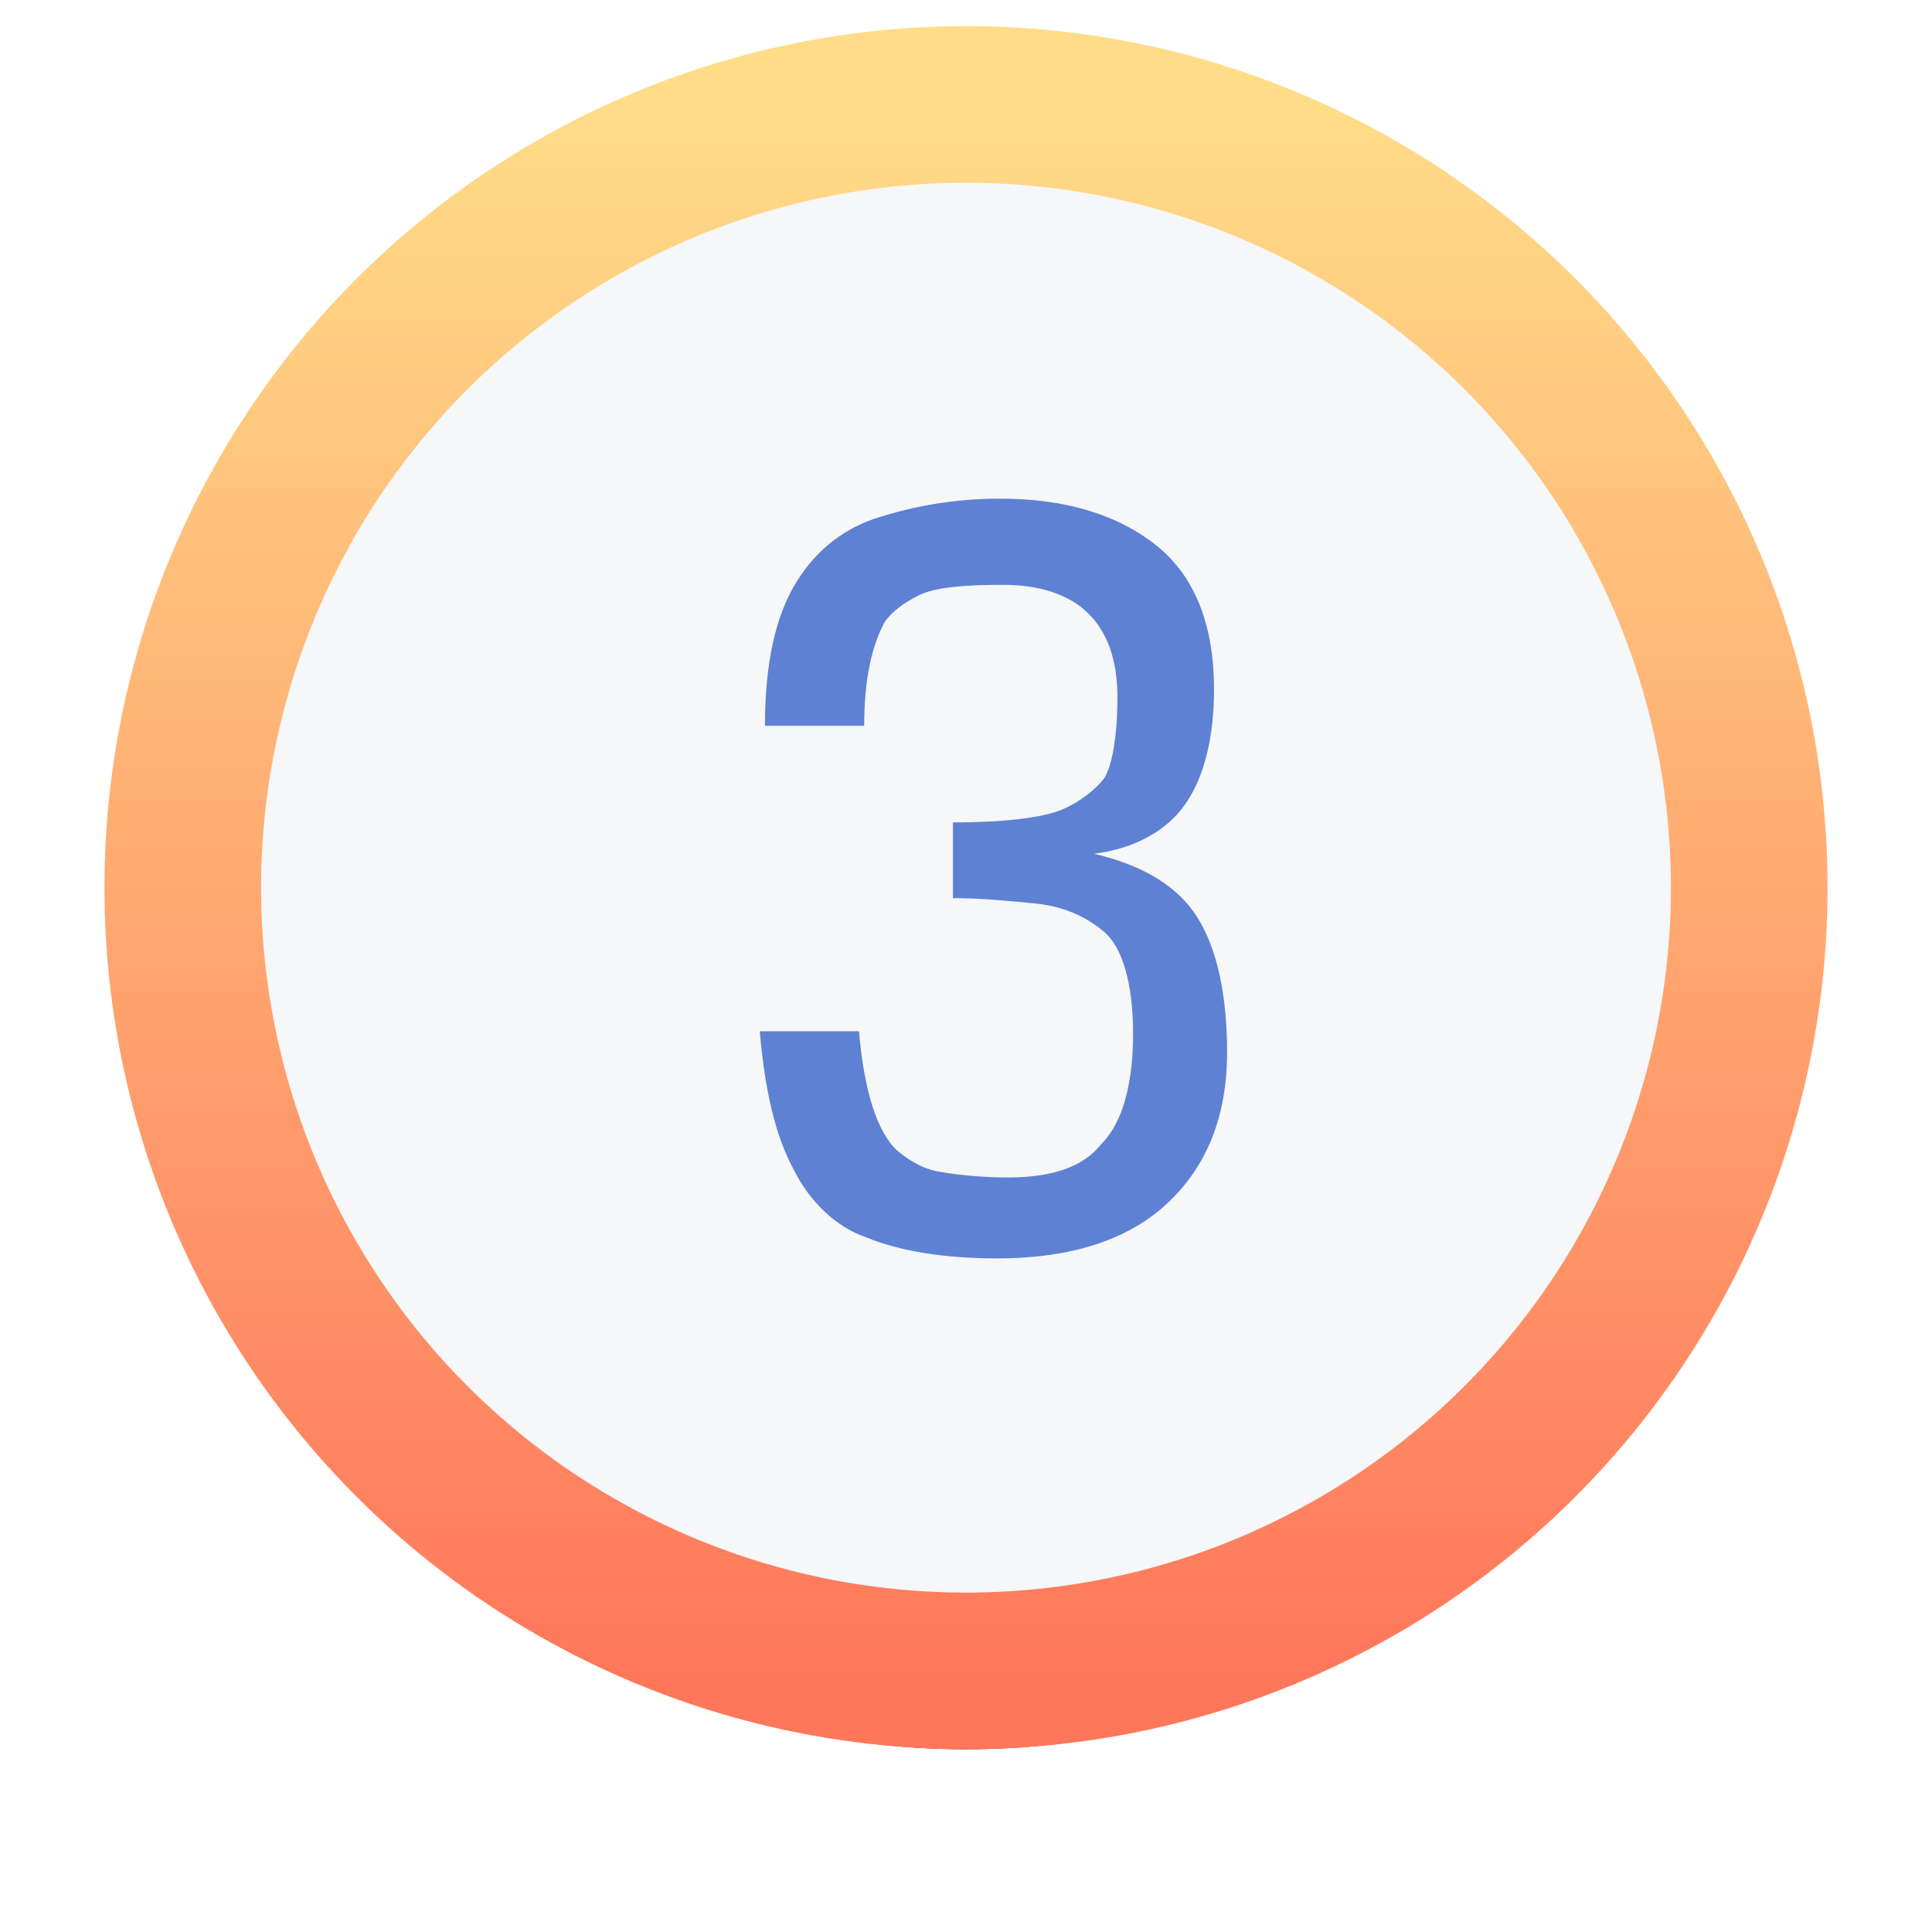 <?xml version="1.0" encoding="utf-8"?>
<!-- Generator: Adobe Illustrator 23.0.6, SVG Export Plug-In . SVG Version: 6.00 Build 0)  -->
<svg version="1.1" id="numbers" xmlns="http://www.w3.org/2000/svg" xmlns:xlink="http://www.w3.org/1999/xlink" x="0px" y="0px"
	 viewBox="0 0 74 74" style="enable-background:new 0 0 74 74;" xml:space="preserve">
<style type="text/css">
	.st0{filter:url(#filter-3);}
	.st1{fill-rule:evenodd;clip-rule:evenodd;}
	.st2{fill-rule:evenodd;clip-rule:evenodd;fill:#F5F7F9;stroke:url(#circle_1_);stroke-width:6;}
	.st3{enable-background:new    ;}
	.st4{fill:#5E81D3;}
</style>
<filter  filterUnits="objectBoundingBox" height="135.0%" id="filter-3" width="135.0%" x="-17.5%" y="-12.5%">
	<feMorphology  in="SourceAlpha" operator="dilate" radius="3" result="shadowSpreadOuter1"></feMorphology>
	<feOffset  dx="0" dy="3" in="shadowSpreadOuter1" result="shadowOffsetOuter1"></feOffset>
	<feGaussianBlur  in="shadowOffsetOuter1" result="shadowBlurOuter1" stdDeviation="2"></feGaussianBlur>
	<feComposite  in="shadowBlurOuter1" in2="SourceAlpha" operator="out" result="shadowBlurOuter1"></feComposite>
	<feColorMatrix  in="shadowBlurOuter1" type="matrix" values="0 0 0 0 0   0 0 0 0 0   0 0 0 0 0  0 0 0 0.203 0">
		</feColorMatrix>
</filter>
<title>2 copy</title>
<desc>Created with Sketch.</desc>
<g id="Page-1">
	<g id="biotope-prototype-copy-4" transform="translate(-919, -3841)">
		<g transform="translate(0, 3215)">
			<g transform="translate(926, 592)">
				<g id="shadow" class="st0">
					<circle id="path-2_1_" class="st1" cx="30" cy="68" r="30"/>
				</g>
				
					<linearGradient id="circle_1_" gradientUnits="userSpaceOnUse" x1="-214.967" y1="318.467" x2="-214.967" y2="317.467" gradientTransform="matrix(60 0 0 -60 12928 19146)">
					<stop  offset="0" style="stop-color:#FFDD88"/>
					<stop  offset="1" style="stop-color:#FF775B"/>
				</linearGradient>
				<circle id="circle" class="st2" cx="30" cy="68" r="30"/>
				<g id="number" class="st3">
					<path class="st4" d="M35.8,60.7c0-2.8-1.5-4.3-4.4-4.3c-1.5,0-2.6,0.1-3.2,0.4c-0.6,0.3-1,0.6-1.3,1c-0.5,0.9-0.8,2.2-0.8,4
						h-3.8c0-2.4,0.4-4.2,1.2-5.5c0.8-1.3,1.9-2.1,3.2-2.5c1.3-0.4,2.8-0.7,4.6-0.7c2.5,0,4.5,0.6,6,1.8c1.5,1.2,2.2,3.1,2.2,5.5
						c0,1.9-0.4,3.4-1.1,4.4c-0.7,1-1.9,1.7-3.5,1.9c1.7,0.4,3,1.1,3.8,2.2c0.8,1.1,1.3,2.9,1.3,5.4s-0.8,4.4-2.3,5.8
						c-1.5,1.4-3.7,2.1-6.5,2.1c-2.1,0-3.8-0.3-5-0.8C25,81,24,80,23.4,78.8c-0.7-1.3-1.1-3-1.3-5.3h3.8c0.2,2.3,0.7,3.9,1.5,4.6
						c0.5,0.4,1,0.7,1.7,0.8c0.6,0.1,1.5,0.2,2.5,0.2c1.7,0,2.9-0.4,3.6-1.3c0.8-0.8,1.2-2.3,1.2-4.2s-0.4-3.3-1.1-3.9
						s-1.6-1-2.7-1.1c-1-0.1-2.1-0.2-3.1-0.2v-2.9c2.1,0,3.5-0.2,4.2-0.5c0.7-0.3,1.3-0.8,1.6-1.2C35.6,63.3,35.8,62.2,35.8,60.7z"
						/>
				</g>
			</g>
		</g>
	</g>
</g>
</svg>
